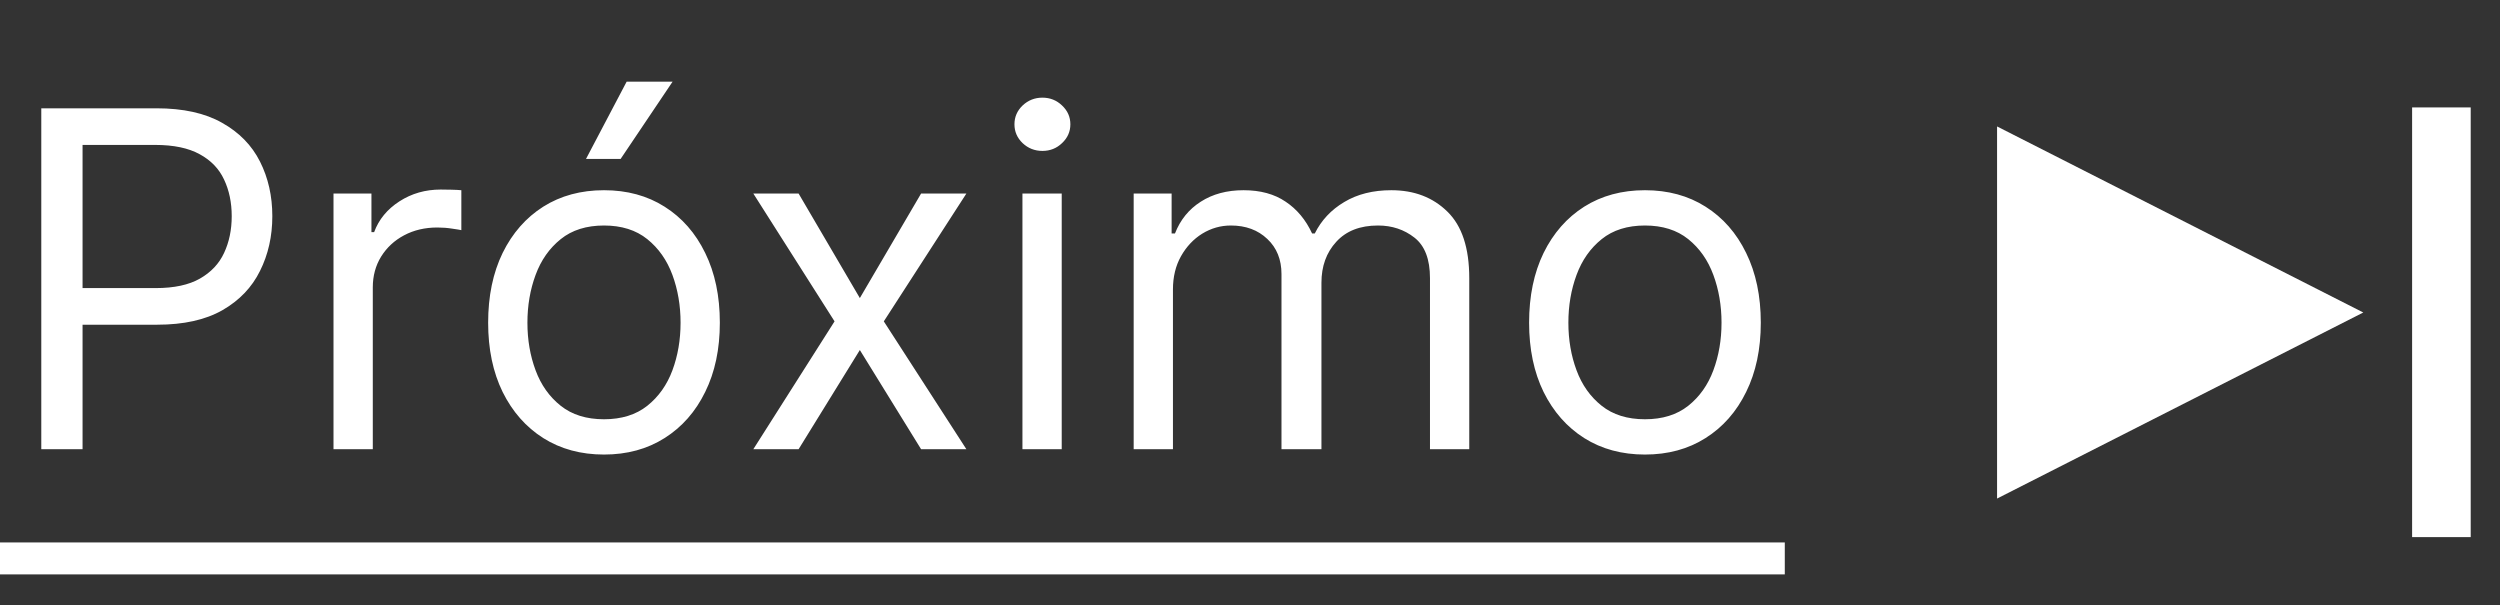 <svg width="128" height="31" viewBox="0 0 128 31" fill="none" xmlns="http://www.w3.org/2000/svg">
<rect x="0" y="0" width="128" height="31" fill="#333333" stroke="none"/>
<path d="M2.114 23V5.545H8.011C9.381 5.545 10.5 5.793 11.369 6.287C12.244 6.776 12.892 7.438 13.312 8.273C13.733 9.108 13.943 10.04 13.943 11.068C13.943 12.097 13.733 13.031 13.312 13.872C12.898 14.713 12.256 15.383 11.386 15.883C10.517 16.378 9.403 16.625 8.045 16.625H3.818V14.75H7.977C8.915 14.75 9.668 14.588 10.236 14.264C10.804 13.94 11.216 13.503 11.472 12.952C11.733 12.395 11.864 11.767 11.864 11.068C11.864 10.369 11.733 9.744 11.472 9.193C11.216 8.642 10.801 8.21 10.227 7.898C9.653 7.58 8.892 7.42 7.943 7.42H4.227V23H2.114ZM17.075 23V9.909H19.018V11.886H19.155C19.393 11.239 19.825 10.713 20.45 10.31C21.075 9.906 21.78 9.705 22.564 9.705C22.712 9.705 22.896 9.707 23.118 9.713C23.34 9.719 23.507 9.727 23.621 9.739V11.784C23.553 11.767 23.396 11.742 23.152 11.707C22.913 11.668 22.66 11.648 22.393 11.648C21.757 11.648 21.189 11.781 20.689 12.048C20.195 12.31 19.803 12.673 19.513 13.139C19.229 13.599 19.087 14.125 19.087 14.716V23H17.075ZM30.925 23.273C29.743 23.273 28.706 22.991 27.814 22.429C26.928 21.866 26.234 21.079 25.734 20.068C25.24 19.057 24.993 17.875 24.993 16.523C24.993 15.159 25.24 13.969 25.734 12.952C26.234 11.935 26.928 11.145 27.814 10.582C28.706 10.02 29.743 9.739 30.925 9.739C32.106 9.739 33.141 10.02 34.027 10.582C34.919 11.145 35.612 11.935 36.106 12.952C36.606 13.969 36.856 15.159 36.856 16.523C36.856 17.875 36.606 19.057 36.106 20.068C35.612 21.079 34.919 21.866 34.027 22.429C33.141 22.991 32.106 23.273 30.925 23.273ZM30.925 21.466C31.822 21.466 32.561 21.236 33.141 20.776C33.72 20.315 34.149 19.71 34.428 18.96C34.706 18.21 34.845 17.398 34.845 16.523C34.845 15.648 34.706 14.832 34.428 14.077C34.149 13.321 33.72 12.71 33.141 12.244C32.561 11.778 31.822 11.546 30.925 11.546C30.027 11.546 29.288 11.778 28.709 12.244C28.129 12.71 27.7 13.321 27.422 14.077C27.143 14.832 27.004 15.648 27.004 16.523C27.004 17.398 27.143 18.21 27.422 18.96C27.7 19.71 28.129 20.315 28.709 20.776C29.288 21.236 30.027 21.466 30.925 21.466ZM30.004 8.136L32.084 4.182H34.436L31.777 8.136H30.004ZM40.888 9.909L44.024 15.261L47.16 9.909H49.479L45.251 16.454L49.479 23H47.16L44.024 17.921L40.888 23H38.57L42.729 16.454L38.57 9.909H40.888ZM52.349 23V9.909H54.36V23H52.349ZM53.371 7.727C52.979 7.727 52.641 7.594 52.357 7.327C52.079 7.06 51.94 6.739 51.94 6.364C51.94 5.989 52.079 5.668 52.357 5.401C52.641 5.134 52.979 5 53.371 5C53.764 5 54.099 5.134 54.377 5.401C54.661 5.668 54.803 5.989 54.803 6.364C54.803 6.739 54.661 7.06 54.377 7.327C54.099 7.594 53.764 7.727 53.371 7.727ZM58.044 23V9.909H59.987V11.954H60.158C60.43 11.256 60.871 10.713 61.479 10.327C62.087 9.935 62.817 9.739 63.669 9.739C64.533 9.739 65.251 9.935 65.825 10.327C66.405 10.713 66.856 11.256 67.18 11.954H67.317C67.652 11.278 68.155 10.742 68.825 10.344C69.496 9.94 70.3 9.739 71.237 9.739C72.408 9.739 73.365 10.105 74.109 10.838C74.854 11.565 75.226 12.699 75.226 14.239V23H73.215V14.239C73.215 13.273 72.95 12.582 72.422 12.168C71.894 11.753 71.271 11.546 70.555 11.546C69.635 11.546 68.922 11.824 68.416 12.381C67.91 12.932 67.658 13.631 67.658 14.477V23H65.612V14.034C65.612 13.29 65.371 12.69 64.888 12.236C64.405 11.776 63.783 11.546 63.021 11.546C62.499 11.546 62.01 11.685 61.555 11.963C61.106 12.242 60.743 12.628 60.465 13.122C60.192 13.611 60.055 14.176 60.055 14.818V23H58.044ZM84.222 23.273C83.04 23.273 82.003 22.991 81.111 22.429C80.224 21.866 79.531 21.079 79.031 20.068C78.537 19.057 78.29 17.875 78.29 16.523C78.29 15.159 78.537 13.969 79.031 12.952C79.531 11.935 80.224 11.145 81.111 10.582C82.003 10.02 83.04 9.739 84.222 9.739C85.403 9.739 86.438 10.02 87.324 10.582C88.216 11.145 88.909 11.935 89.403 12.952C89.903 13.969 90.153 15.159 90.153 16.523C90.153 17.875 89.903 19.057 89.403 20.068C88.909 21.079 88.216 21.866 87.324 22.429C86.438 22.991 85.403 23.273 84.222 23.273ZM84.222 21.466C85.119 21.466 85.858 21.236 86.438 20.776C87.017 20.315 87.446 19.71 87.724 18.96C88.003 18.21 88.142 17.398 88.142 16.523C88.142 15.648 88.003 14.832 87.724 14.077C87.446 13.321 87.017 12.71 86.438 12.244C85.858 11.778 85.119 11.546 84.222 11.546C83.324 11.546 82.585 11.778 82.006 12.244C81.426 12.71 80.997 13.321 80.719 14.077C80.44 14.832 80.301 15.648 80.301 16.523C80.301 17.398 80.44 18.21 80.719 18.96C80.997 19.71 81.426 20.315 82.006 20.776C82.585 21.236 83.324 21.466 84.222 21.466Z" fill="white"/>
<path d="M0 27.773H91.381V29.409H0V27.773Z" fill="white"/>
<path d="M121 16L102.25 6.474V25.526L121 16Z" fill="white"/>
<path d="M125 5.5L125 27.5" stroke="white" stroke-width="3"/>
</svg>
